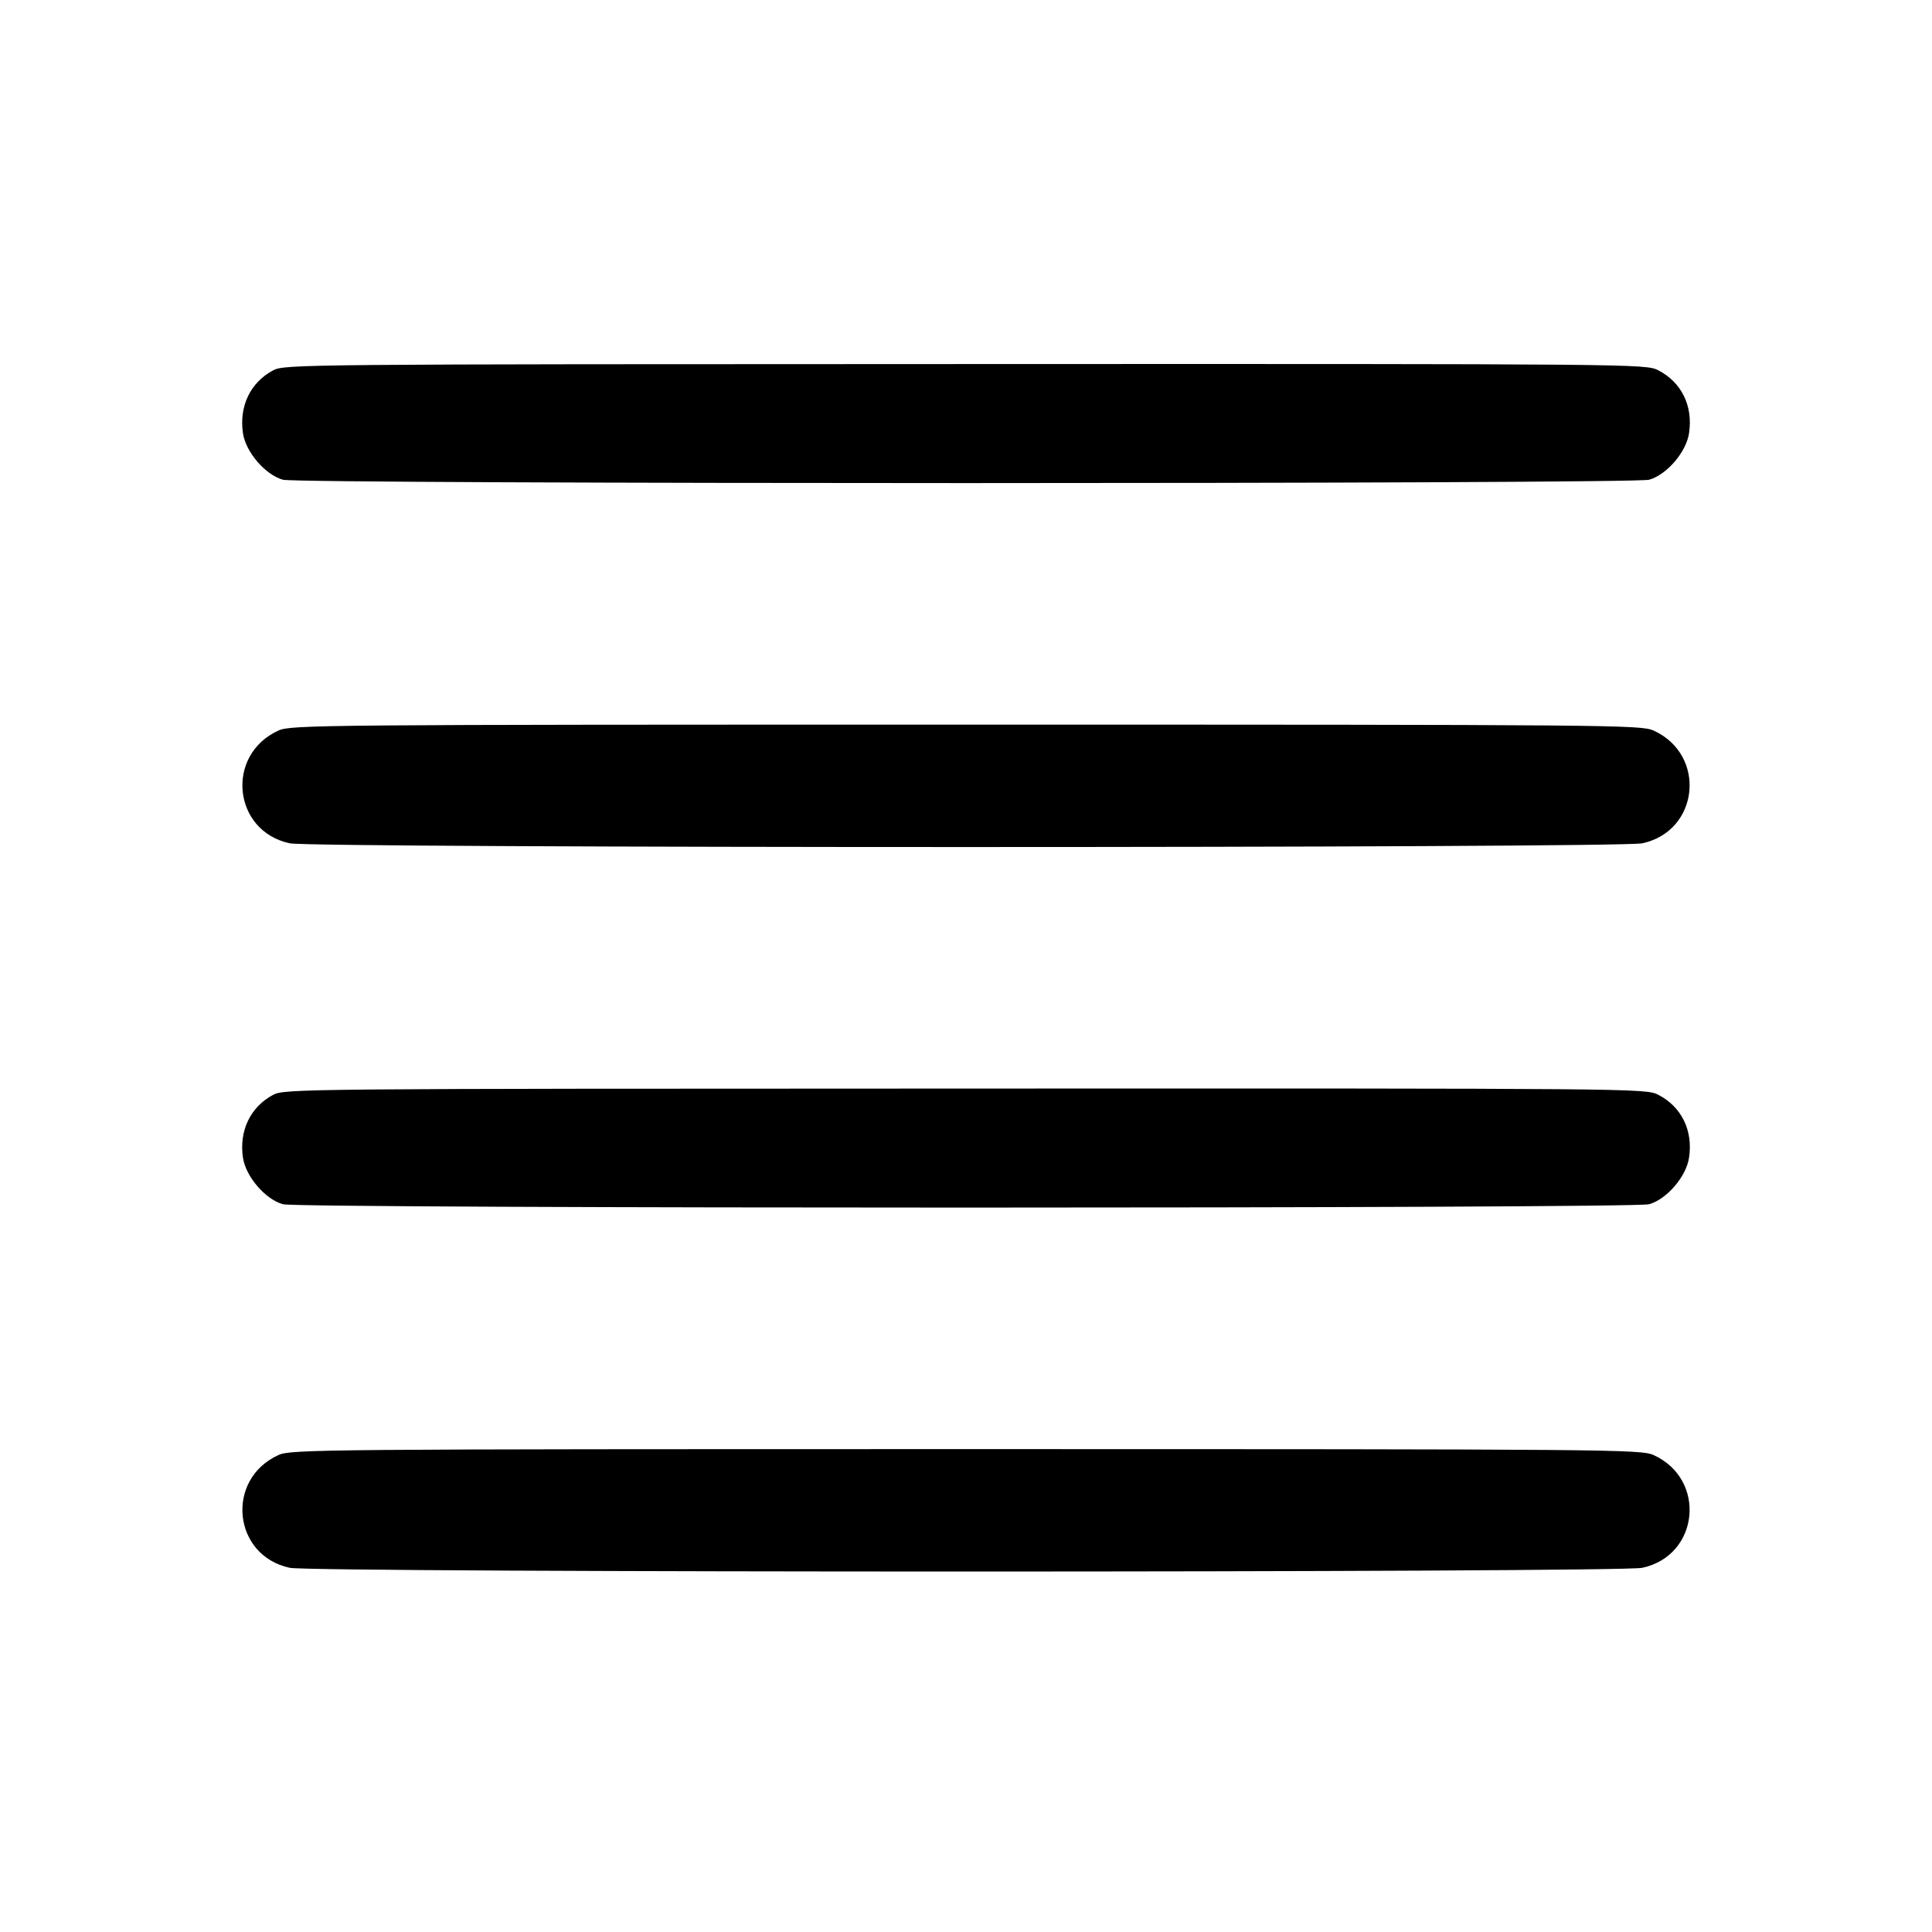 <svg width="16" height="16" fill="currentColor" xmlns="http://www.w3.org/2000/svg"><path d="M2.262 3.067 C 2.074 3.167,1.979 3.364,2.012 3.587 C 2.035 3.744,2.197 3.932,2.343 3.973 C 2.477 4.010,13.523 4.010,13.657 3.973 C 13.803 3.932,13.965 3.744,13.988 3.587 C 14.022 3.361,13.925 3.165,13.732 3.066 C 13.630 3.014,13.551 3.013,7.994 3.015 C 2.477 3.016,2.358 3.017,2.262 3.067 M2.306 6.050 C 1.864 6.251,1.927 6.883,2.400 6.984 C 2.592 7.025,13.408 7.025,13.600 6.984 C 14.073 6.883,14.136 6.251,13.694 6.050 C 13.591 6.003,13.347 6.001,8.000 6.001 C 2.653 6.001,2.409 6.003,2.306 6.050 M2.262 9.067 C 2.074 9.167,1.979 9.364,2.012 9.587 C 2.035 9.744,2.197 9.932,2.343 9.973 C 2.477 10.010,13.523 10.010,13.657 9.973 C 13.803 9.932,13.965 9.744,13.988 9.587 C 14.022 9.361,13.925 9.165,13.732 9.066 C 13.630 9.014,13.551 9.013,7.994 9.015 C 2.477 9.016,2.358 9.017,2.262 9.067 M2.306 12.050 C 1.864 12.251,1.927 12.883,2.400 12.984 C 2.592 13.025,13.408 13.025,13.600 12.984 C 14.073 12.883,14.136 12.251,13.694 12.050 C 13.591 12.003,13.347 12.001,8.000 12.001 C 2.653 12.001,2.409 12.003,2.306 12.050 " stroke="none" fill-rule="evenodd"></path></svg>